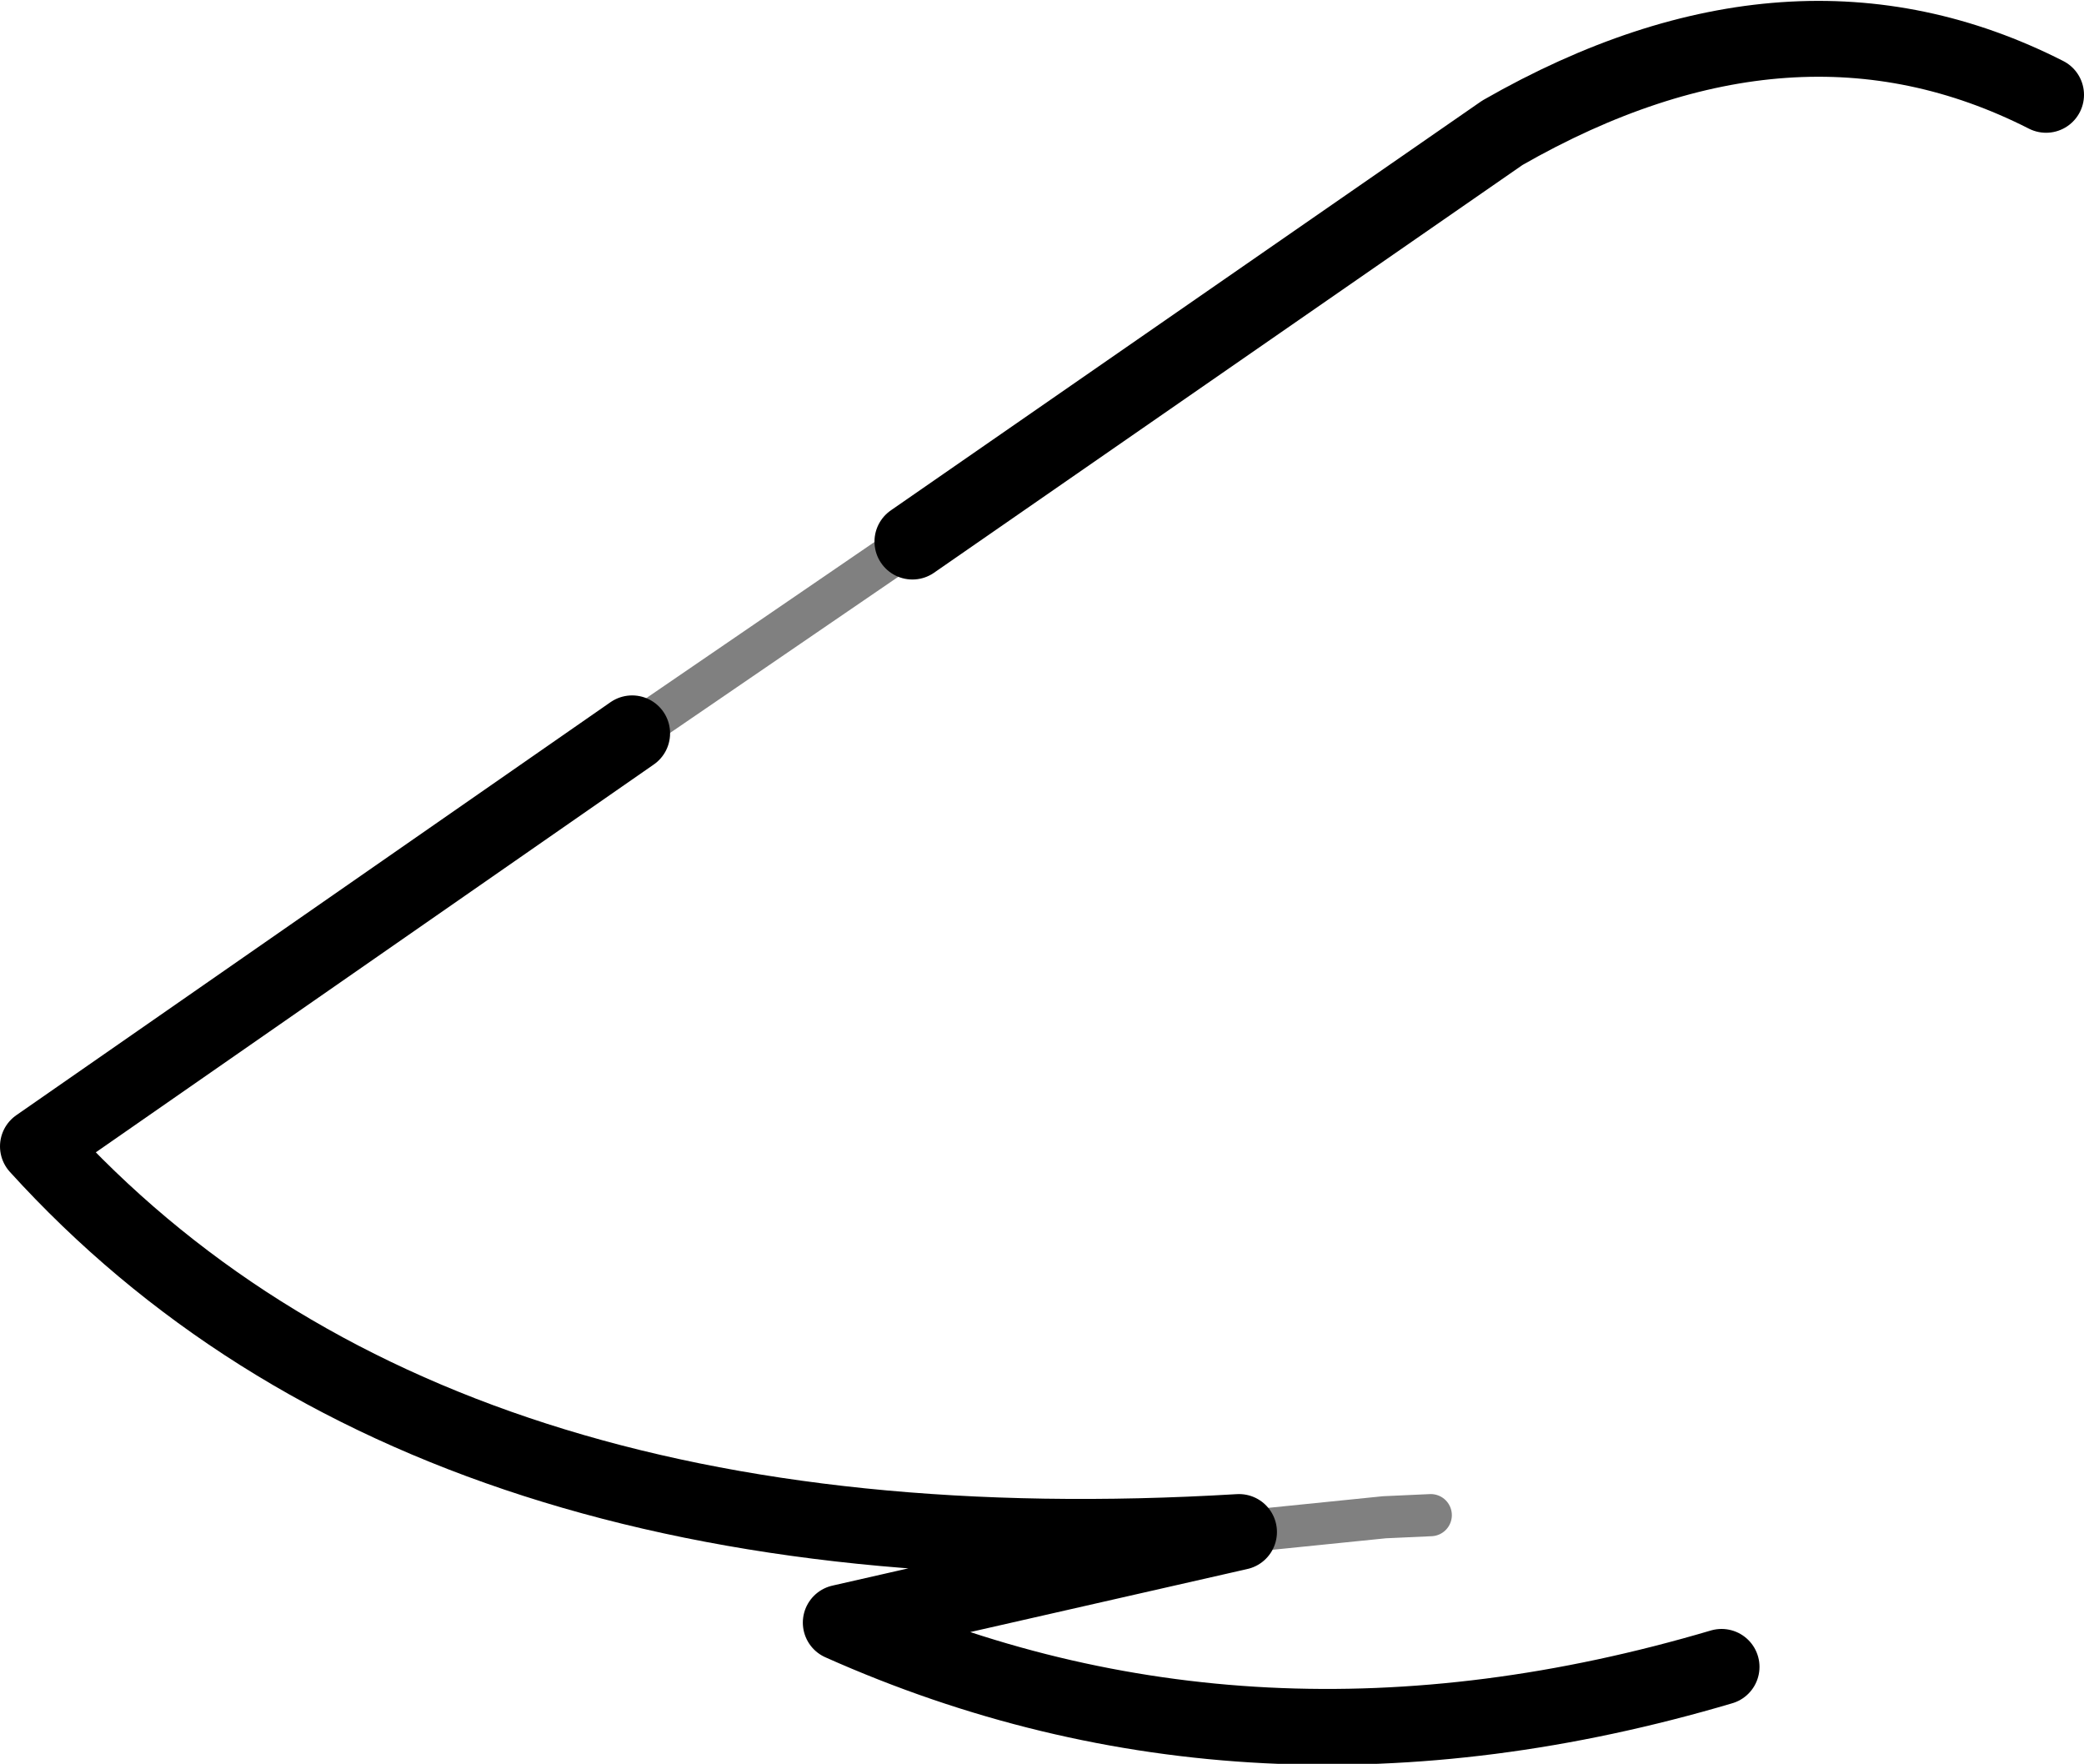 <?xml version="1.0" encoding="UTF-8" standalone="no"?>
<svg xmlns:ffdec="https://www.free-decompiler.com/flash" xmlns:xlink="http://www.w3.org/1999/xlink" ffdec:objectType="shape" height="41.85px" width="49.45px" xmlns="http://www.w3.org/2000/svg">
  <g transform="matrix(1.0, 0.0, 0.0, 1.0, 33.65, 71.15)">
    <path d="M-18.65 -53.75 L-12.0 -58.3 M0.3 -35.2 L-0.8 -35.15 -4.25 -34.8" fill="none" stroke="#000000" stroke-linecap="round" stroke-linejoin="round" stroke-opacity="0.498" stroke-width="1.0"/>
    <path d="M-12.0 -58.3 L2.0 -68.0 Q8.9 -71.95 14.9 -68.9 M-4.25 -34.8 L-13.7 -32.65 Q-3.95 -28.3 7.2 -31.6 M-4.25 -34.8 Q-23.4 -33.65 -32.75 -43.95 L-18.65 -53.75" fill="none" stroke="#000000" stroke-linecap="round" stroke-linejoin="round" stroke-width="1.8"/>
  </g>
</svg>
